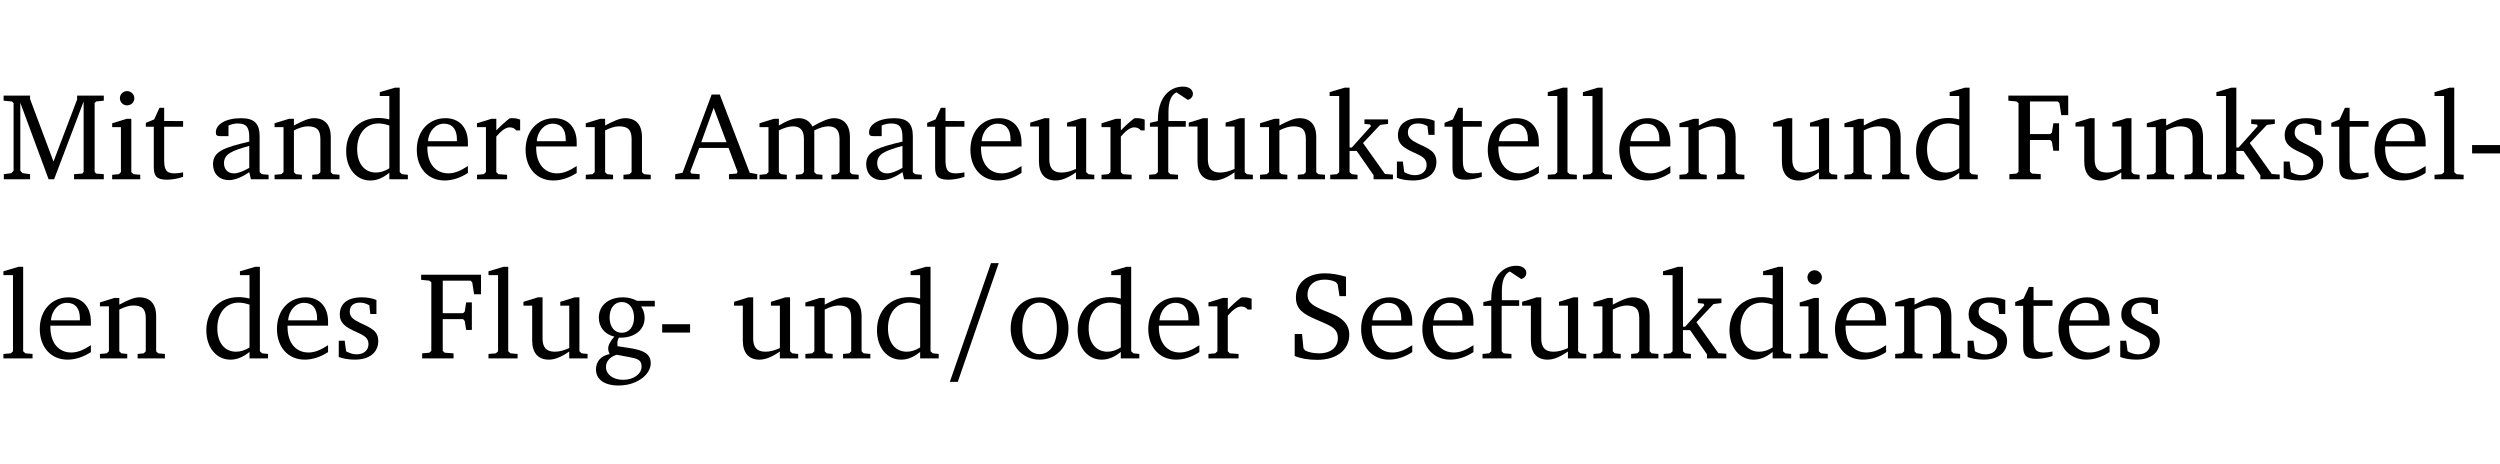 <?xml version="1.0" encoding="UTF-8" standalone="no"?>
<svg
   width="191.846pt"
   height="35.584pt"
   viewBox="0 0 191.846 35.584"
   version="1.2"
   id="svg252"
   sodipodi:docname="ed3e97d514a8.pdf"
   xmlns:inkscape="http://www.inkscape.org/namespaces/inkscape"
   xmlns:sodipodi="http://sodipodi.sourceforge.net/DTD/sodipodi-0.dtd"
   xmlns:xlink="http://www.w3.org/1999/xlink"
   xmlns="http://www.w3.org/2000/svg"
   xmlns:svg="http://www.w3.org/2000/svg">
  <sodipodi:namedview
     id="namedview254"
     pagecolor="#ffffff"
     bordercolor="#000000"
     borderopacity="0.25"
     inkscape:showpageshadow="2"
     inkscape:pageopacity="0.0"
     inkscape:pagecheckerboard="0"
     inkscape:deskcolor="#d1d1d1"
     inkscape:document-units="pt" />
  <defs
     id="defs73">
    <g
       id="g71">
      <symbol
         overflow="visible"
         id="glyph0-0">
        <path
           style="stroke:none"
           d=""
           id="path2" />
      </symbol>
      <symbol
         overflow="visible"
         id="glyph0-1">
        <path
           style="stroke:none"
           d="M 0.297,0 H 2.312 V -0.391 L 1.734,-0.469 1.562,-0.656 V -5.875 L 3.734,0 H 4.156 l 2.266,-5.969 v 5.391 L 6.328,-0.438 5.688,-0.391 V 0 H 7.969 V -0.391 L 7.375,-0.438 7.266,-0.578 V -5.844 L 7.375,-5.969 7.969,-6.031 V -6.422 H 5.922 V -6.125 L 4.109,-1.359 2.312,-6.156 V -6.422 H 0.281 v 0.391 l 0.641,0.062 0.125,0.125 v 5.188 L 0.875,-0.469 0.297,-0.391 Z m 0,0"
           id="path5" />
      </symbol>
      <symbol
         overflow="visible"
         id="glyph0-2">
        <path
           style="stroke:none"
           d="m 1.469,-6.766 c -0.297,0 -0.547,0.234 -0.547,0.547 0,0.312 0.25,0.547 0.547,0.547 0.312,0 0.562,-0.234 0.562,-0.547 0,-0.297 -0.25,-0.547 -0.562,-0.547 z m -0.031,2.125 -1.109,0.344 V -4 H 1 v 3.453 L 0.844,-0.391 0.328,-0.344 V 0 h 2.156 V -0.344 L 1.969,-0.391 1.797,-0.547 v -4.094 z m 0,0"
           id="path8" />
      </symbol>
      <symbol
         overflow="visible"
         id="glyph0-3">
        <path
           style="stroke:none"
           d="m 0.844,-4.031 v 3.094 c 0,0.672 0.203,0.969 1,0.969 0.359,0 0.797,-0.062 1.25,-0.219 v -0.344 c -0.219,0.047 -0.438,0.078 -0.672,0.078 -0.656,0 -0.781,-0.328 -0.781,-1.047 V -4.031 H 3.094 v -0.438 H 1.641 V -5.484 H 1.281 L 0.875,-4.594 0.234,-4.328 v 0.297 z m 0,0"
           id="path11" />
      </symbol>
      <symbol
         overflow="visible"
         id="glyph0-4">
        <path
           style="stroke:none"
           d="M 3.188,-0.547 3.312,0 H 4.672 V -0.344 L 4.156,-0.391 3.984,-0.547 V -3.312 c 0,-0.969 -0.422,-1.375 -1.422,-1.375 -1.203,0 -1.938,0.484 -1.938,1.078 0,0.219 0.078,0.297 0.297,0.297 H 1.594 V -4.125 c 0.25,-0.109 0.484,-0.156 0.719,-0.156 0.688,0 0.875,0.328 0.875,1.078 v 0.312 C 1.281,-2.438 0.406,-2.156 0.406,-1.156 c 0,0.719 0.469,1.219 1.219,1.219 0.453,0 0.969,-0.203 1.562,-0.609 z m 0,-0.328 C 2.719,-0.609 2.328,-0.453 2.016,-0.453 1.531,-0.453 1.25,-0.766 1.25,-1.234 1.25,-1.938 1.844,-2.188 3.188,-2.562 Z m 0,0"
           id="path14" />
      </symbol>
      <symbol
         overflow="visible"
         id="glyph0-5">
        <path
           style="stroke:none"
           d="M 0.281,0 H 2.375 V -0.344 L 1.922,-0.391 1.766,-0.547 V -3.75 c 0.406,-0.203 0.766,-0.312 1.062,-0.312 0.703,0 0.969,0.281 0.969,0.984 v 2.531 l -0.156,0.156 -0.469,0.047 V 0 h 2.094 V -0.344 L 4.75,-0.391 4.594,-0.547 v -2.688 c 0,-0.969 -0.469,-1.453 -1.297,-1.453 -0.406,0 -0.891,0.219 -1.531,0.562 v -0.516 h -0.375 L 0.281,-4.297 V -4 h 0.688 v 3.453 L 0.797,-0.391 0.281,-0.344 Z m 0,0"
           id="path17" />
      </symbol>
      <symbol
         overflow="visible"
         id="glyph0-6">
        <path
           style="stroke:none"
           d="M 3.656,-6.391 V -4.594 C 3.359,-4.672 3.078,-4.703 2.812,-4.703 c -1.453,0 -2.469,1.016 -2.469,2.547 0,1.344 0.797,2.25 1.844,2.25 0.531,0 0.984,-0.203 1.469,-0.594 V 0 H 5.078 V -0.344 L 4.625,-0.391 4.453,-0.547 V -7.031 H 4.094 L 2.922,-6.688 v 0.297 z m 0,5.547 C 3.312,-0.625 2.969,-0.516 2.625,-0.516 c -0.859,0 -1.438,-0.672 -1.438,-1.797 0,-1.203 0.672,-1.969 1.641,-1.969 0.219,0 0.516,0.047 0.828,0.156 z m 0,0"
           id="path20" />
      </symbol>
      <symbol
         overflow="visible"
         id="glyph0-7">
        <path
           style="stroke:none"
           d="m 4.281,-1.016 c -0.547,0.359 -1.016,0.562 -1.5,0.562 -0.969,0 -1.609,-0.734 -1.609,-1.953 0,-0.031 0,-0.078 0,-0.109 H 4.281 c 0,-0.109 0,-0.203 0,-0.297 0,-1.172 -0.672,-1.875 -1.719,-1.875 -1.281,0 -2.203,0.984 -2.203,2.422 0,1.406 0.859,2.359 2.125,2.359 0.609,0 1.219,-0.203 1.797,-0.578 z M 3.438,-2.922 H 1.219 c 0.062,-0.812 0.609,-1.344 1.219,-1.344 0.641,0 1,0.422 1,1.203 0,0.047 0,0.094 0,0.141 z m 0,0"
           id="path23" />
      </symbol>
      <symbol
         overflow="visible"
         id="glyph0-8">
        <path
           style="stroke:none"
           d="m 0.281,0 h 2.312 V -0.344 L 1.922,-0.391 1.766,-0.547 V -3.281 c 0.391,-0.453 0.719,-0.703 1.031,-0.703 0.203,0 0.375,0.078 0.5,0.234 H 3.594 V -4.578 C 3.391,-4.656 3.219,-4.688 3.016,-4.688 c -0.078,0 -0.156,0 -0.234,0.016 C 2.438,-4.406 2.094,-4.094 1.766,-3.75 v -0.891 h -0.375 L 0.281,-4.297 V -4 h 0.688 v 3.453 L 0.797,-0.391 0.281,-0.344 Z m 0,0"
           id="path26" />
      </symbol>
      <symbol
         overflow="visible"
         id="glyph0-9">
        <path
           style="stroke:none"
           d="m 2.719,-6.5 -2.234,6 -0.562,0.109 V 0 h 1.875 v -0.391 l -0.625,-0.047 -0.094,-0.141 0.688,-1.828 h 2.25 l 0.688,1.828 -0.062,0.141 -0.594,0.047 V 0 H 6.219 V -0.391 L 5.641,-0.5 3.344,-6.5 Z M 2.875,-5.484 3.859,-2.844 h -1.938 z m 0,0"
           id="path29" />
      </symbol>
      <symbol
         overflow="visible"
         id="glyph0-10">
        <path
           style="stroke:none"
           d="M 4.344,-4.047 C 4.125,-4.469 3.766,-4.688 3.297,-4.688 c -0.406,0 -0.906,0.188 -1.531,0.562 v -0.516 h -0.375 L 0.281,-4.297 V -4 h 0.688 v 3.453 L 0.797,-0.391 0.281,-0.344 V 0 H 2.375 V -0.344 L 1.922,-0.391 1.766,-0.547 V -3.75 C 2.188,-3.953 2.531,-4.062 2.844,-4.062 c 0.578,0 0.844,0.312 0.844,0.984 v 2.531 L 3.531,-0.391 3.062,-0.344 V 0 H 5.109 V -0.344 L 4.656,-0.391 4.484,-0.547 V -3.75 c 0.406,-0.203 0.781,-0.312 1.078,-0.312 0.594,0 0.859,0.312 0.859,0.984 v 2.531 L 6.25,-0.391 5.797,-0.344 V 0 h 2.094 V -0.344 L 7.375,-0.391 7.219,-0.547 v -2.688 c 0,-0.953 -0.484,-1.453 -1.234,-1.453 -0.375,0 -0.922,0.219 -1.641,0.641 z m 0,0"
           id="path32" />
      </symbol>
      <symbol
         overflow="visible"
         id="glyph0-11">
        <path
           style="stroke:none"
           d="M 1.359,-4.688 0.25,-4.344 v 0.297 H 0.922 V -1.375 c 0,0.969 0.469,1.469 1.281,1.469 0.469,0 0.984,-0.219 1.562,-0.625 V 0 h 1.406 V -0.344 L 4.719,-0.391 4.547,-0.547 V -4.688 H 4.188 l -1.109,0.344 v 0.297 h 0.688 v 3.25 C 3.359,-0.609 3,-0.516 2.656,-0.516 c -0.641,0 -0.938,-0.328 -0.938,-1.016 V -4.688 Z m 0,0"
           id="path35" />
      </symbol>
      <symbol
         overflow="visible"
         id="glyph0-12">
        <path
           style="stroke:none"
           d="M 0.281,0 H 2.5 V -0.344 L 1.906,-0.391 1.75,-0.547 V -4.031 h 1.344 v -0.438 H 1.766 v -0.703 c 0,-0.797 0.203,-1.297 0.609,-1.5 L 3.25,-6.094 c 0.25,-0.062 0.391,-0.25 0.391,-0.469 0,-0.312 -0.297,-0.547 -0.75,-0.547 -1.125,0 -1.938,0.938 -1.938,2.531 0,0.031 0,0.062 0,0.109 L 0.344,-4.328 v 0.297 h 0.609 v 3.484 l -0.172,0.156 -0.5,0.047 z m 0,0"
           id="path38" />
      </symbol>
      <symbol
         overflow="visible"
         id="glyph0-13">
        <path
           style="stroke:none"
           d="m 0.234,0 h 2.094 v -0.344 l -0.438,-0.047 -0.172,-0.156 v -1.625 H 2.266 L 3.562,-0.312 V 0 H 5.047 V -0.359 L 4.438,-0.406 2.75,-2.781 4.062,-4.172 4.672,-4.25 v -0.344 h -1.812 V -4.25 l 0.438,0.047 0.062,0.125 -1.469,1.641 H 1.719 v -4.594 h -0.375 L 0.188,-6.688 v 0.297 h 0.734 v 5.844 L 0.75,-0.391 0.234,-0.344 Z m 0,0"
           id="path41" />
      </symbol>
      <symbol
         overflow="visible"
         id="glyph0-14">
        <path
           style="stroke:none"
           d="M 3.297,-4.484 C 2.969,-4.625 2.594,-4.688 2.172,-4.688 c -1.094,0 -1.688,0.484 -1.688,1.328 0,0.641 0.422,0.953 1.234,1.312 0.625,0.281 0.969,0.453 0.969,0.953 0,0.453 -0.344,0.781 -0.906,0.781 -0.266,0 -0.531,-0.078 -0.812,-0.234 l -0.109,-0.812 H 0.406 v 1.25 c 0.328,0.125 0.75,0.203 1.234,0.203 1.125,0 1.797,-0.547 1.797,-1.438 0,-0.359 -0.141,-0.641 -0.375,-0.828 -0.312,-0.25 -0.672,-0.391 -1,-0.547 C 1.516,-2.984 1.25,-3.188 1.25,-3.594 c 0,-0.438 0.281,-0.688 0.781,-0.688 0.234,0 0.469,0.062 0.719,0.203 l 0.078,0.672 h 0.469 z m 0,0"
           id="path44" />
      </symbol>
      <symbol
         overflow="visible"
         id="glyph0-15">
        <path
           style="stroke:none"
           d="M 0.266,0 H 2.5 V -0.344 L 1.953,-0.391 1.781,-0.547 V -7.031 H 1.422 l -1.156,0.344 v 0.297 H 1 v 5.844 l -0.172,0.156 -0.562,0.047 z m 0,0"
           id="path47" />
      </symbol>
      <symbol
         overflow="visible"
         id="glyph0-16">
        <path
           style="stroke:none"
           d="M 0.312,0 H 2.719 V -0.391 L 2.047,-0.438 1.891,-0.578 v -2.438 h 1.562 L 3.578,-2.875 3.688,-2.188 H 4.125 V -4.297 H 3.688 l -0.109,0.703 -0.125,0.125 h -1.562 v -2.5 H 4.031 l 0.125,0.141 0.141,0.906 h 0.531 v -1.5 h -4.594 v 0.391 l 0.625,0.062 0.156,0.125 v 5.266 L 0.859,-0.438 0.312,-0.391 Z m 0,0"
           id="path50" />
      </symbol>
      <symbol
         overflow="visible"
         id="glyph0-17">
        <path
           style="stroke:none"
           d="m 0.453,-2.625 v 0.641 H 2.594 V -2.625 Z m 0,0"
           id="path53" />
      </symbol>
      <symbol
         overflow="visible"
         id="glyph0-18">
        <path
           style="stroke:none"
           d="M 3.531,-4.422 C 3.172,-4.609 2.812,-4.688 2.453,-4.688 c -1.141,0 -1.859,0.641 -1.859,1.562 0,0.719 0.453,1.281 1.188,1.453 -0.312,0.359 -0.469,0.656 -0.469,0.906 0,0.156 0.047,0.297 0.109,0.438 C 0.766,-0.219 0.375,0.234 0.375,0.844 0.375,1.609 1.016,2.078 2.109,2.078 2.844,2.078 3.5,1.859 4,1.453 4.375,1.141 4.578,0.734 4.578,0.375 c 0,-0.703 -0.5,-1 -1.625,-1.172 L 2.031,-0.938 c 0,-0.109 -0.016,-0.188 -0.016,-0.234 0,-0.141 0.047,-0.297 0.109,-0.422 0.062,0 0.109,0 0.156,0 1.109,0 1.828,-0.641 1.828,-1.5 0,-0.328 -0.078,-0.609 -0.266,-0.891 h 1.047 v -0.438 z m -1.172,0.094 c 0.547,0 0.938,0.453 0.938,1.188 0,0.719 -0.391,1.172 -0.938,1.172 -0.562,0 -0.938,-0.453 -0.938,-1.172 0,-0.734 0.375,-1.188 0.938,-1.188 z M 1.969,-0.281 2.891,-0.109 C 3.562,0.016 3.875,0.109 3.875,0.625 c 0,0.547 -0.578,1.016 -1.422,1.016 -0.797,0 -1.312,-0.438 -1.312,-0.984 0,-0.422 0.297,-0.781 0.828,-0.938 z m 0,0"
           id="path56" />
      </symbol>
      <symbol
         overflow="visible"
         id="glyph0-19">
        <path
           style="stroke:none"
           d="m 2.578,-4.688 c -1.297,0 -2.219,0.953 -2.219,2.391 0,1.406 0.938,2.391 2.219,2.391 1.281,0 2.219,-0.984 2.219,-2.391 0,-1.422 -0.938,-2.391 -2.219,-2.391 z m 0,0.406 c 0.766,0 1.328,0.75 1.328,1.984 0,1.234 -0.562,1.969 -1.328,1.969 -0.766,0 -1.328,-0.75 -1.328,-1.969 0,-1.25 0.547,-1.984 1.328,-1.984 z m 0,0"
           id="path59" />
      </symbol>
      <symbol
         overflow="visible"
         id="glyph0-20">
        <path
           style="stroke:none"
           d="m 0.578,-0.188 c 0.438,0.188 1.031,0.297 1.719,0.297 1.531,0 2.469,-0.781 2.469,-1.922 0,-0.422 -0.141,-0.766 -0.422,-1.047 -0.438,-0.438 -0.953,-0.578 -1.438,-0.781 -0.875,-0.375 -1.344,-0.609 -1.344,-1.25 0,-0.703 0.5,-1.156 1.312,-1.156 0.328,0 0.609,0.062 0.859,0.188 L 3.875,-5.688 4.016,-4.781 h 0.5 V -6.266 C 3.953,-6.438 3.406,-6.531 2.891,-6.531 c -1.359,0 -2.219,0.75 -2.219,1.844 0,0.922 0.562,1.281 1.625,1.734 1.047,0.453 1.594,0.625 1.594,1.406 0,0.672 -0.516,1.156 -1.438,1.156 -0.438,0 -0.797,-0.078 -1.078,-0.219 L 1.25,-0.781 1.141,-1.875 h -0.562 z m 0,0"
           id="path62" />
      </symbol>
      <symbol
         overflow="visible"
         id="glyph1-0">
        <path
           style="stroke:none"
           d=""
           id="path65" />
      </symbol>
      <symbol
         overflow="visible"
         id="glyph1-1">
        <path
           style="stroke:none"
           d="M 4.281,-7.312 H 3.688 L 0.531,1.797 h 0.609 z m 0,0"
           id="path68" />
      </symbol>
    </g>
  </defs>
  <g
     id="surface1"
     transform="translate(-40.398,-104.995)">
    <path
       style="fill:none;stroke:#000000;stroke-width:0.01;stroke-linecap:butt;stroke-linejoin:miter;stroke-miterlimit:10;stroke-opacity:0.01"
       d="M -5.625e-4,-0.001 H 188.507"
       transform="matrix(1,0,0,-1,40.399,104.999)"
       id="path75" />
    <g
       style="fill:#000000;fill-opacity:1"
       id="g83">
      <use
         xlink:href="#glyph0-1"
         x="40.394"
         y="118.752"
         id="use77" />
      <use
         xlink:href="#glyph0-2"
         x="48.677"
         y="118.752"
         id="use79" />
      <use
         xlink:href="#glyph0-3"
         x="51.355"
         y="118.752"
         id="use81" />
    </g>
    <g
       style="fill:#000000;fill-opacity:1"
       id="g99">
      <use
         xlink:href="#glyph0-4"
         x="56.338"
         y="118.752"
         id="use85" />
      <use
         xlink:href="#glyph0-5"
         x="61.187"
         y="118.752"
         id="use87" />
      <use
         xlink:href="#glyph0-6"
         x="66.619"
         y="118.752"
         id="use89" />
      <use
         xlink:href="#glyph0-7"
         x="72.023"
         y="118.752"
         id="use91" />
      <use
         xlink:href="#glyph0-8"
         x="76.719"
         y="118.752"
         id="use93" />
      <use
         xlink:href="#glyph0-7"
         x="80.372"
         y="118.752"
         id="use95" />
      <use
         xlink:href="#glyph0-5"
         x="85.068"
         y="118.752"
         id="use97" />
    </g>
    <g
       style="fill:#000000;fill-opacity:1"
       id="g137">
      <use
         xlink:href="#glyph0-9"
         x="92.289"
         y="118.752"
         id="use101" />
      <use
         xlink:href="#glyph0-10"
         x="98.401"
         y="118.752"
         id="use103" />
      <use
         xlink:href="#glyph0-4"
         x="106.463"
         y="118.752"
         id="use105" />
      <use
         xlink:href="#glyph0-3"
         x="111.313"
         y="118.752"
         id="use107" />
      <use
         xlink:href="#glyph0-7"
         x="114.507"
         y="118.752"
         id="use109" />
      <use
         xlink:href="#glyph0-11"
         x="119.203"
         y="118.752"
         id="use111" />
      <use
         xlink:href="#glyph0-8"
         x="124.645"
         y="118.752"
         id="use113" />
      <use
         xlink:href="#glyph0-12"
         x="128.299"
         y="118.752"
         id="use115" />
      <use
         xlink:href="#glyph0-11"
         x="131.369"
         y="118.752"
         id="use117" />
      <use
         xlink:href="#glyph0-5"
         x="136.811"
         y="118.752"
         id="use119" />
      <use
         xlink:href="#glyph0-13"
         x="142.243"
         y="118.752"
         id="use121" />
      <use
         xlink:href="#glyph0-14"
         x="147.188"
         y="118.752"
         id="use123" />
      <use
         xlink:href="#glyph0-3"
         x="151.014"
         y="118.752"
         id="use125" />
      <use
         xlink:href="#glyph0-7"
         x="154.208"
         y="118.752"
         id="use127" />
      <use
         xlink:href="#glyph0-15"
         x="158.904"
         y="118.752"
         id="use129" />
      <use
         xlink:href="#glyph0-15"
         x="161.601"
         y="118.752"
         id="use131" />
      <use
         xlink:href="#glyph0-7"
         x="164.298"
         y="118.752"
         id="use133" />
      <use
         xlink:href="#glyph0-5"
         x="168.994"
         y="118.752"
         id="use135" />
    </g>
    <g
       style="fill:#000000;fill-opacity:1"
       id="g145">
      <use
         xlink:href="#glyph0-11"
         x="176.215"
         y="118.752"
         id="use139" />
      <use
         xlink:href="#glyph0-5"
         x="181.657"
         y="118.752"
         id="use141" />
      <use
         xlink:href="#glyph0-6"
         x="187.09"
         y="118.752"
         id="use143" />
    </g>
    <g
       style="fill:#000000;fill-opacity:1"
       id="g165">
      <use
         xlink:href="#glyph0-16"
         x="194.282"
         y="118.752"
         id="use147" />
      <use
         xlink:href="#glyph0-11"
         x="199.418"
         y="118.752"
         id="use149" />
      <use
         xlink:href="#glyph0-5"
         x="204.86"
         y="118.752"
         id="use151" />
      <use
         xlink:href="#glyph0-13"
         x="210.292"
         y="118.752"
         id="use153" />
      <use
         xlink:href="#glyph0-14"
         x="215.237"
         y="118.752"
         id="use155" />
      <use
         xlink:href="#glyph0-3"
         x="219.063"
         y="118.752"
         id="use157" />
      <use
         xlink:href="#glyph0-7"
         x="222.257"
         y="118.752"
         id="use159" />
      <use
         xlink:href="#glyph0-15"
         x="226.953"
         y="118.752"
         id="use161" />
      <use
         xlink:href="#glyph0-17"
         x="229.65"
         y="118.752"
         id="use163" />
    </g>
    <g
       style="fill:#000000;fill-opacity:1"
       id="g173">
      <use
         xlink:href="#glyph0-15"
         x="40.394"
         y="132.5"
         id="use167" />
      <use
         xlink:href="#glyph0-7"
         x="43.091"
         y="132.5"
         id="use169" />
      <use
         xlink:href="#glyph0-5"
         x="47.787"
         y="132.5"
         id="use171" />
    </g>
    <g
       style="fill:#000000;fill-opacity:1"
       id="g181">
      <use
         xlink:href="#glyph0-6"
         x="55.888"
         y="132.5"
         id="use175" />
      <use
         xlink:href="#glyph0-7"
         x="61.292"
         y="132.5"
         id="use177" />
      <use
         xlink:href="#glyph0-14"
         x="65.988"
         y="132.5"
         id="use179" />
    </g>
    <g
       style="fill:#000000;fill-opacity:1"
       id="g193">
      <use
         xlink:href="#glyph0-16"
         x="72.482"
         y="132.5"
         id="use183" />
      <use
         xlink:href="#glyph0-15"
         x="77.618"
         y="132.5"
         id="use185" />
      <use
         xlink:href="#glyph0-11"
         x="80.315"
         y="132.5"
         id="use187" />
      <use
         xlink:href="#glyph0-18"
         x="85.757"
         y="132.5"
         id="use189" />
      <use
         xlink:href="#glyph0-17"
         x="90.759"
         y="132.5"
         id="use191" />
    </g>
    <g
       style="fill:#000000;fill-opacity:1"
       id="g201">
      <use
         xlink:href="#glyph0-11"
         x="96.478"
         y="132.5"
         id="use195" />
      <use
         xlink:href="#glyph0-5"
         x="101.921"
         y="132.5"
         id="use197" />
      <use
         xlink:href="#glyph0-6"
         x="107.353"
         y="132.5"
         id="use199" />
    </g>
    <g
       style="fill:#000000;fill-opacity:1"
       id="g205">
      <use
         xlink:href="#glyph1-1"
         x="112.757"
         y="132.5"
         id="use203" />
    </g>
    <g
       style="fill:#000000;fill-opacity:1"
       id="g215">
      <use
         xlink:href="#glyph0-19"
         x="117.596"
         y="132.5"
         id="use207" />
      <use
         xlink:href="#glyph0-6"
         x="122.751"
         y="132.5"
         id="use209" />
      <use
         xlink:href="#glyph0-7"
         x="128.155"
         y="132.5"
         id="use211" />
      <use
         xlink:href="#glyph0-8"
         x="132.851"
         y="132.5"
         id="use213" />
    </g>
    <g
       style="fill:#000000;fill-opacity:1"
       id="g247">
      <use
         xlink:href="#glyph0-20"
         x="139.173"
         y="132.5"
         id="use217" />
      <use
         xlink:href="#glyph0-7"
         x="144.491"
         y="132.5"
         id="use219" />
      <use
         xlink:href="#glyph0-7"
         x="149.187"
         y="132.5"
         id="use221" />
      <use
         xlink:href="#glyph0-12"
         x="153.883"
         y="132.5"
         id="use223" />
      <use
         xlink:href="#glyph0-11"
         x="156.953"
         y="132.5"
         id="use225" />
      <use
         xlink:href="#glyph0-5"
         x="162.395"
         y="132.5"
         id="use227" />
      <use
         xlink:href="#glyph0-13"
         x="167.827"
         y="132.5"
         id="use229" />
      <use
         xlink:href="#glyph0-6"
         x="172.772"
         y="132.5"
         id="use231" />
      <use
         xlink:href="#glyph0-2"
         x="178.176"
         y="132.5"
         id="use233" />
      <use
         xlink:href="#glyph0-7"
         x="180.854"
         y="132.5"
         id="use235" />
      <use
         xlink:href="#glyph0-5"
         x="185.55"
         y="132.5"
         id="use237" />
      <use
         xlink:href="#glyph0-14"
         x="190.982"
         y="132.5"
         id="use239" />
      <use
         xlink:href="#glyph0-3"
         x="194.808"
         y="132.5"
         id="use241" />
      <use
         xlink:href="#glyph0-7"
         x="198.002"
         y="132.5"
         id="use243" />
      <use
         xlink:href="#glyph0-14"
         x="202.698"
         y="132.5"
         id="use245" />
    </g>
    <path
       style="fill:none;stroke:#000000;stroke-width:0.01;stroke-linecap:butt;stroke-linejoin:miter;stroke-miterlimit:10;stroke-opacity:0.01"
       d="M -5.625e-4,-2.1875e-4 H 188.507"
       transform="matrix(1,0,0,-1,40.399,140.574)"
       id="path249" />
  </g>
</svg>
